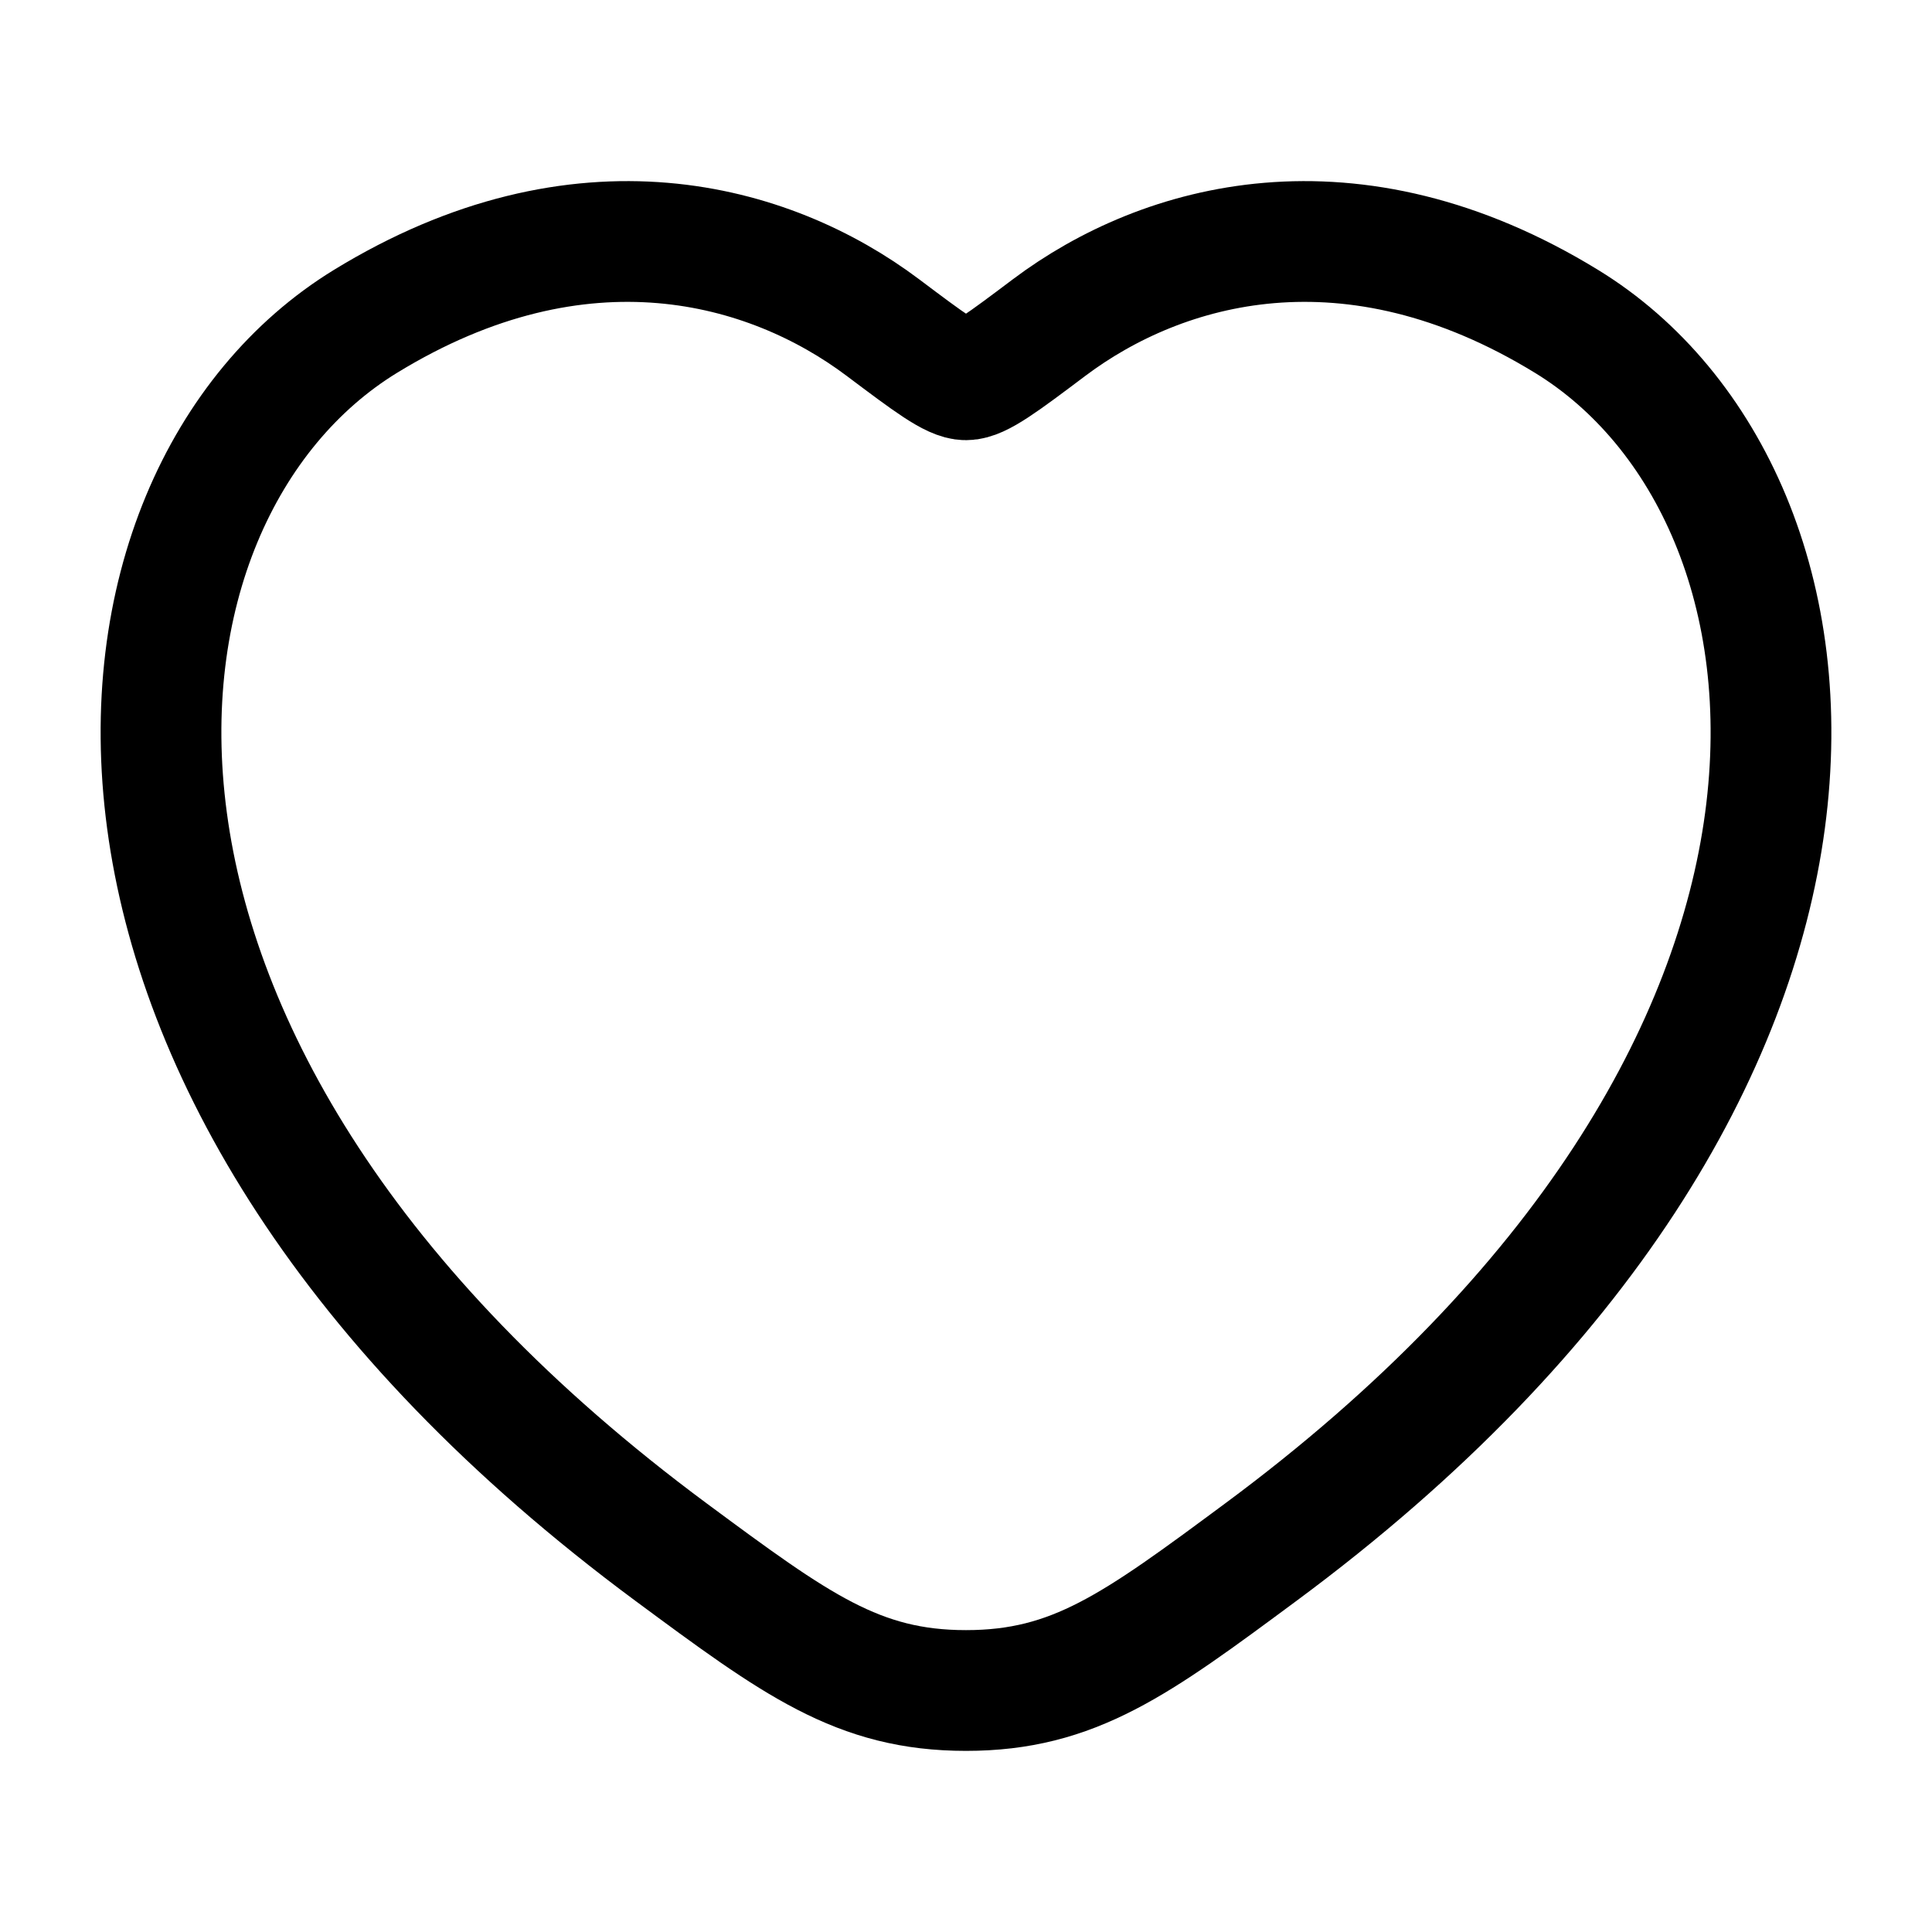 <svg xmlns="http://www.w3.org/2000/svg" width="3em" height="3em" viewBox="0 0 24 24"><path fill="none" stroke="currentColor" stroke-linecap="round" stroke-linejoin="round" stroke-width="1.5" d="M19.463 3.994c-2.682-1.645-5.023-.982-6.429.074c-.576.433-.864.65-1.034.65s-.458-.217-1.034-.65C9.56 3.012 7.219 2.349 4.537 3.994C1.018 6.153.222 13.274 8.34 19.284C9.886 20.427 10.659 21 12 21s2.114-.572 3.66-1.717c8.118-6.008 7.322-13.13 3.803-15.289" color="currentColor"/></svg>